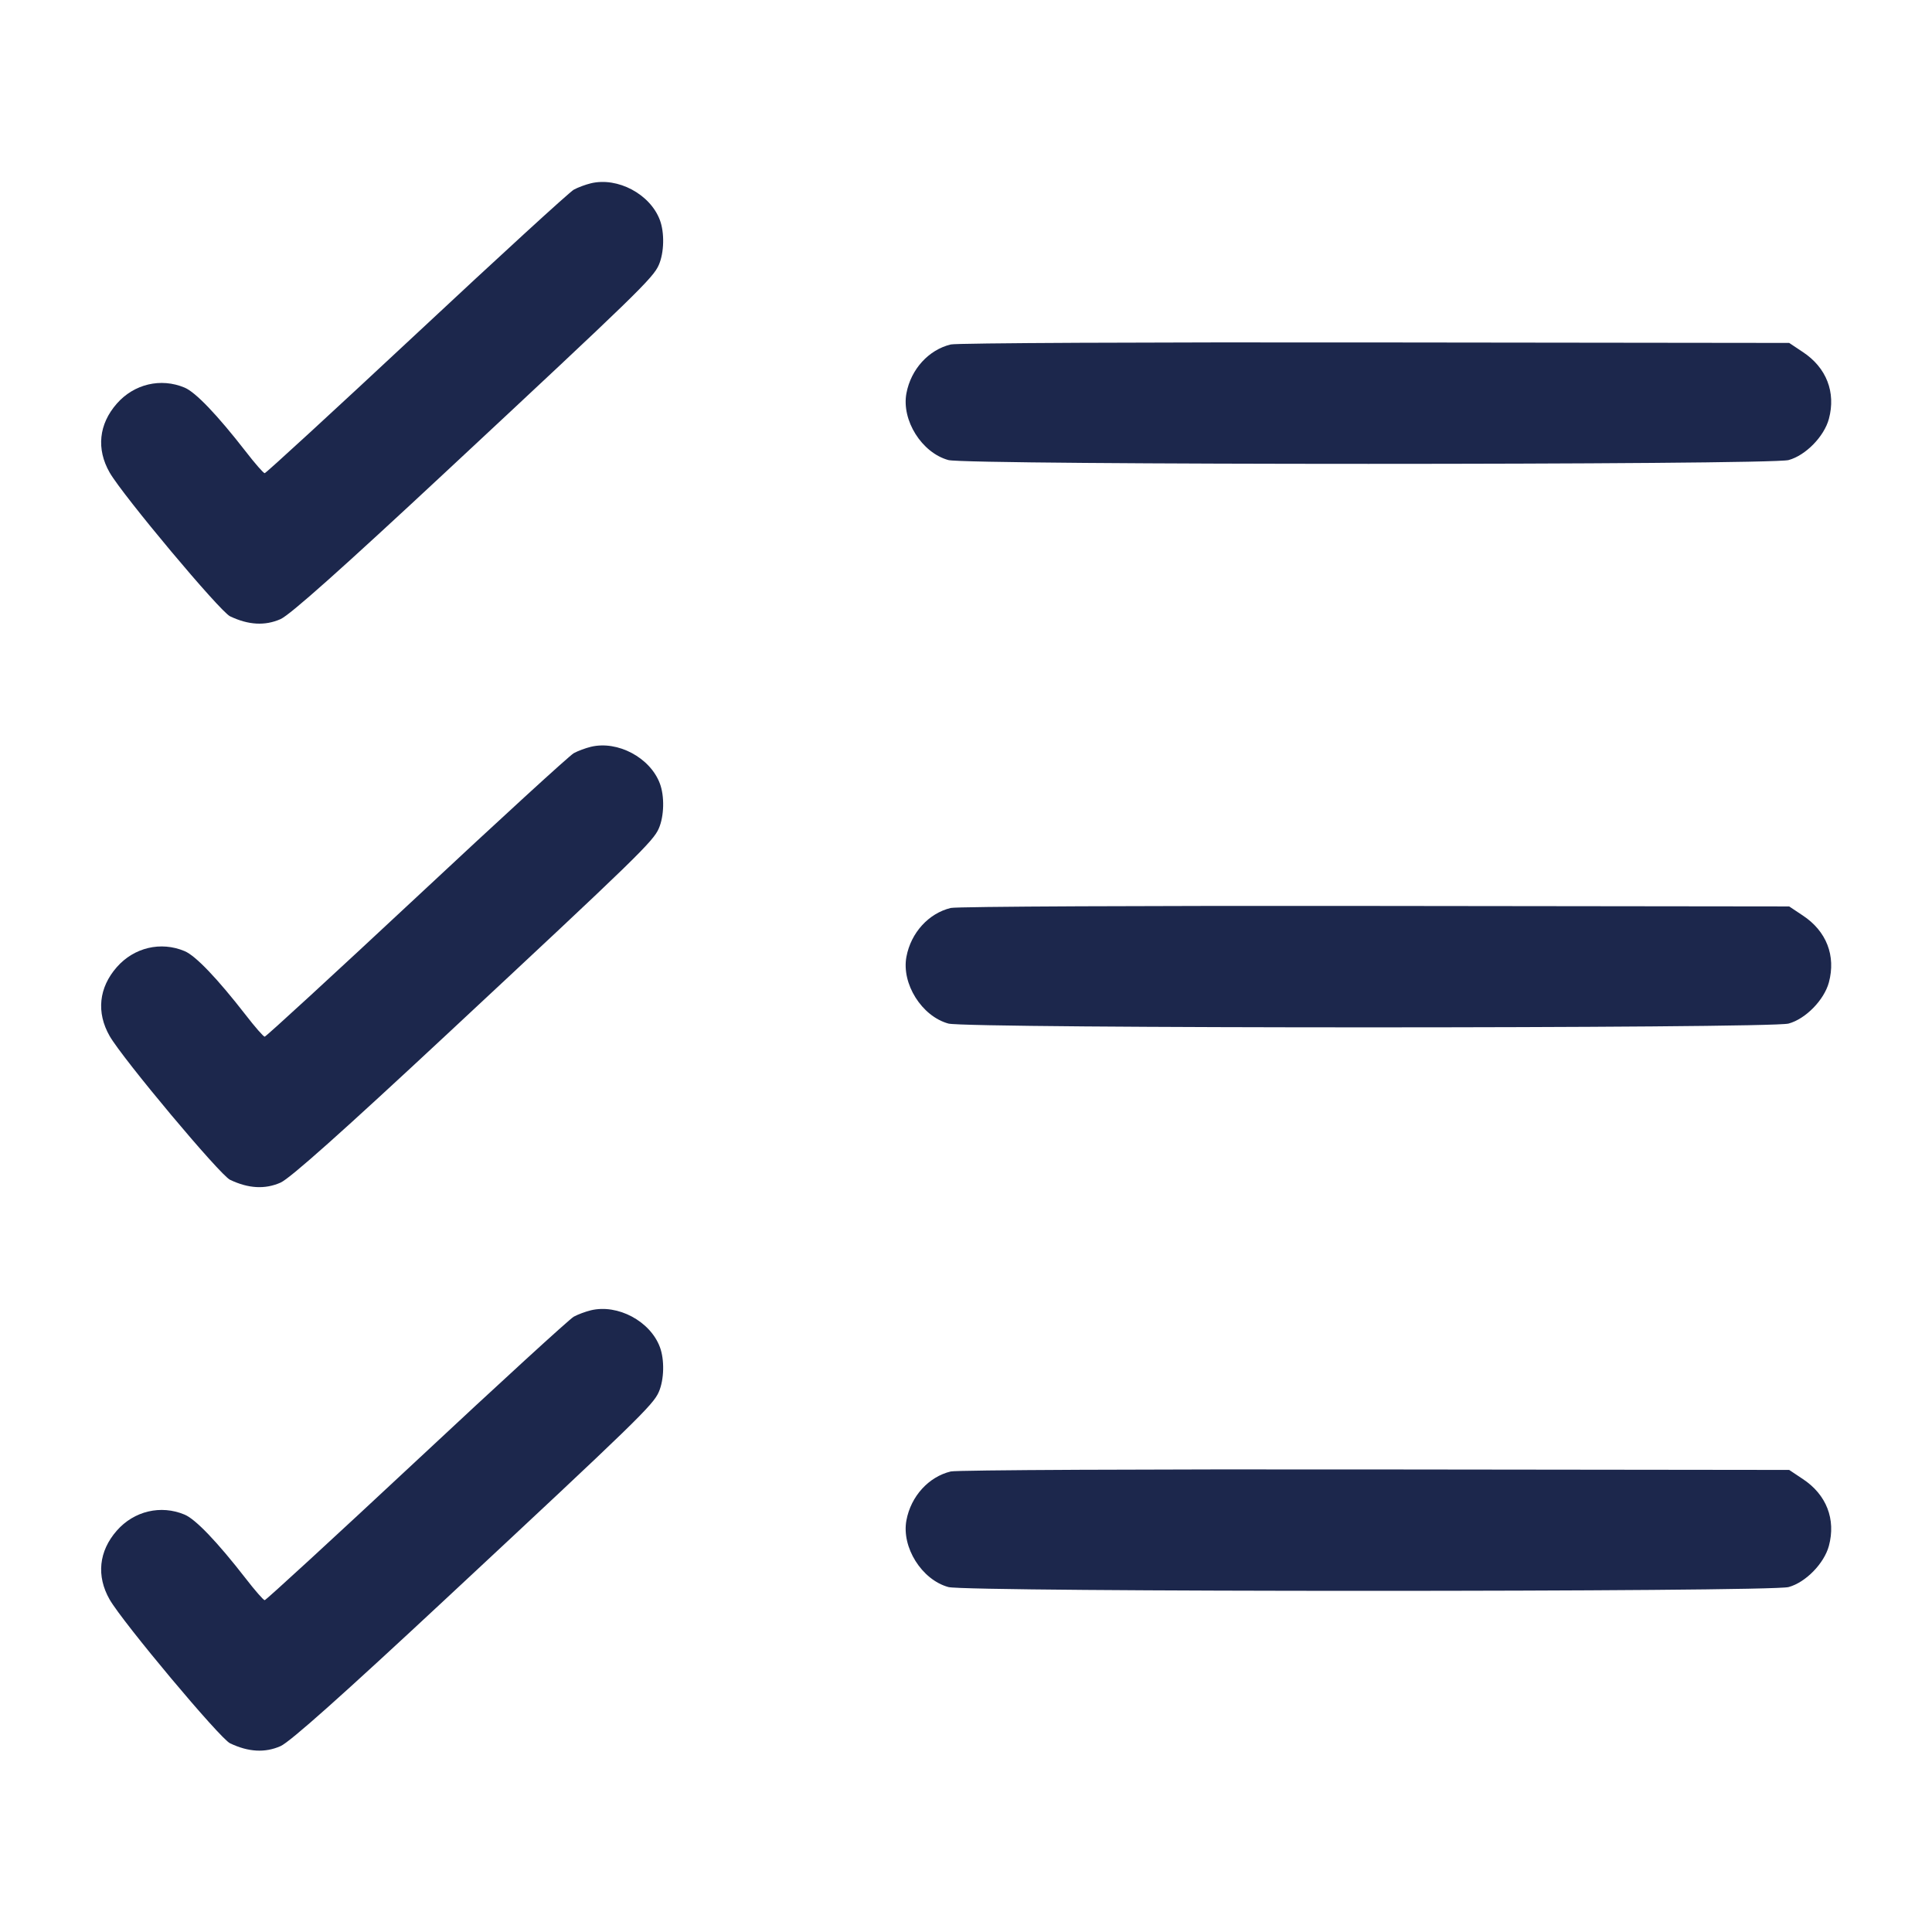 <svg width="24" height="24" viewBox="0 0 24 24" fill="none" xmlns="http://www.w3.org/2000/svg"><path d="M7.340 2.277 C 7.274 2.293,7.179 2.328,7.128 2.356 C 7.077 2.383,6.199 3.187,5.176 4.143 C 4.153 5.098,3.303 5.879,3.288 5.878 C 3.273 5.878,3.166 5.756,3.052 5.608 C 2.699 5.154,2.430 4.872,2.293 4.815 C 1.998 4.691,1.665 4.770,1.451 5.014 C 1.227 5.269,1.195 5.578,1.362 5.870 C 1.526 6.155,2.734 7.598,2.858 7.656 C 3.087 7.765,3.292 7.776,3.485 7.691 C 3.605 7.637,4.250 7.062,5.560 5.841 C 7.909 3.652,8.115 3.452,8.184 3.291 C 8.251 3.138,8.256 2.889,8.197 2.733 C 8.076 2.411,7.673 2.197,7.340 2.277 M11.811 4.279 C 11.536 4.345,11.316 4.587,11.260 4.885 C 11.197 5.220,11.450 5.624,11.781 5.715 C 12.006 5.778,21.994 5.778,22.219 5.715 C 22.431 5.657,22.660 5.422,22.719 5.204 C 22.808 4.873,22.689 4.566,22.394 4.372 L 22.226 4.260 17.083 4.254 C 14.254 4.250,11.882 4.261,11.811 4.279 M7.340 9.277 C 7.274 9.293,7.179 9.328,7.128 9.356 C 7.077 9.383,6.199 10.187,5.176 11.143 C 4.153 12.098,3.303 12.879,3.288 12.878 C 3.273 12.878,3.166 12.756,3.052 12.608 C 2.699 12.154,2.430 11.872,2.293 11.815 C 1.998 11.691,1.665 11.770,1.451 12.014 C 1.227 12.269,1.195 12.578,1.362 12.870 C 1.526 13.155,2.734 14.598,2.858 14.656 C 3.087 14.765,3.292 14.776,3.485 14.691 C 3.605 14.637,4.250 14.062,5.560 12.841 C 7.909 10.652,8.115 10.452,8.184 10.291 C 8.251 10.138,8.256 9.889,8.197 9.733 C 8.076 9.411,7.673 9.197,7.340 9.277 M11.811 11.279 C 11.536 11.345,11.316 11.587,11.260 11.885 C 11.197 12.220,11.450 12.624,11.781 12.715 C 12.006 12.778,21.994 12.778,22.219 12.715 C 22.431 12.657,22.660 12.422,22.719 12.204 C 22.808 11.873,22.689 11.566,22.394 11.372 L 22.226 11.260 17.083 11.254 C 14.254 11.250,11.882 11.261,11.811 11.279 M7.340 16.277 C 7.274 16.293,7.179 16.328,7.128 16.356 C 7.077 16.383,6.199 17.187,5.176 18.143 C 4.153 19.098,3.303 19.879,3.288 19.878 C 3.273 19.878,3.166 19.756,3.052 19.608 C 2.699 19.154,2.430 18.872,2.293 18.815 C 1.998 18.691,1.665 18.770,1.451 19.014 C 1.227 19.269,1.195 19.578,1.362 19.870 C 1.526 20.155,2.734 21.598,2.858 21.656 C 3.087 21.765,3.292 21.776,3.485 21.691 C 3.605 21.637,4.250 21.062,5.560 19.841 C 7.909 17.652,8.115 17.452,8.184 17.291 C 8.251 17.138,8.256 16.889,8.197 16.733 C 8.076 16.411,7.673 16.197,7.340 16.277 M11.811 18.279 C 11.536 18.345,11.316 18.587,11.260 18.885 C 11.197 19.220,11.450 19.624,11.781 19.715 C 12.006 19.778,21.994 19.778,22.219 19.715 C 22.431 19.657,22.660 19.422,22.719 19.204 C 22.808 18.873,22.689 18.566,22.394 18.372 L 22.226 18.260 17.083 18.254 C 14.254 18.250,11.882 18.261,11.811 18.279 " fill="#1C274C" stroke="none" fill-rule="evenodd"></path></svg>